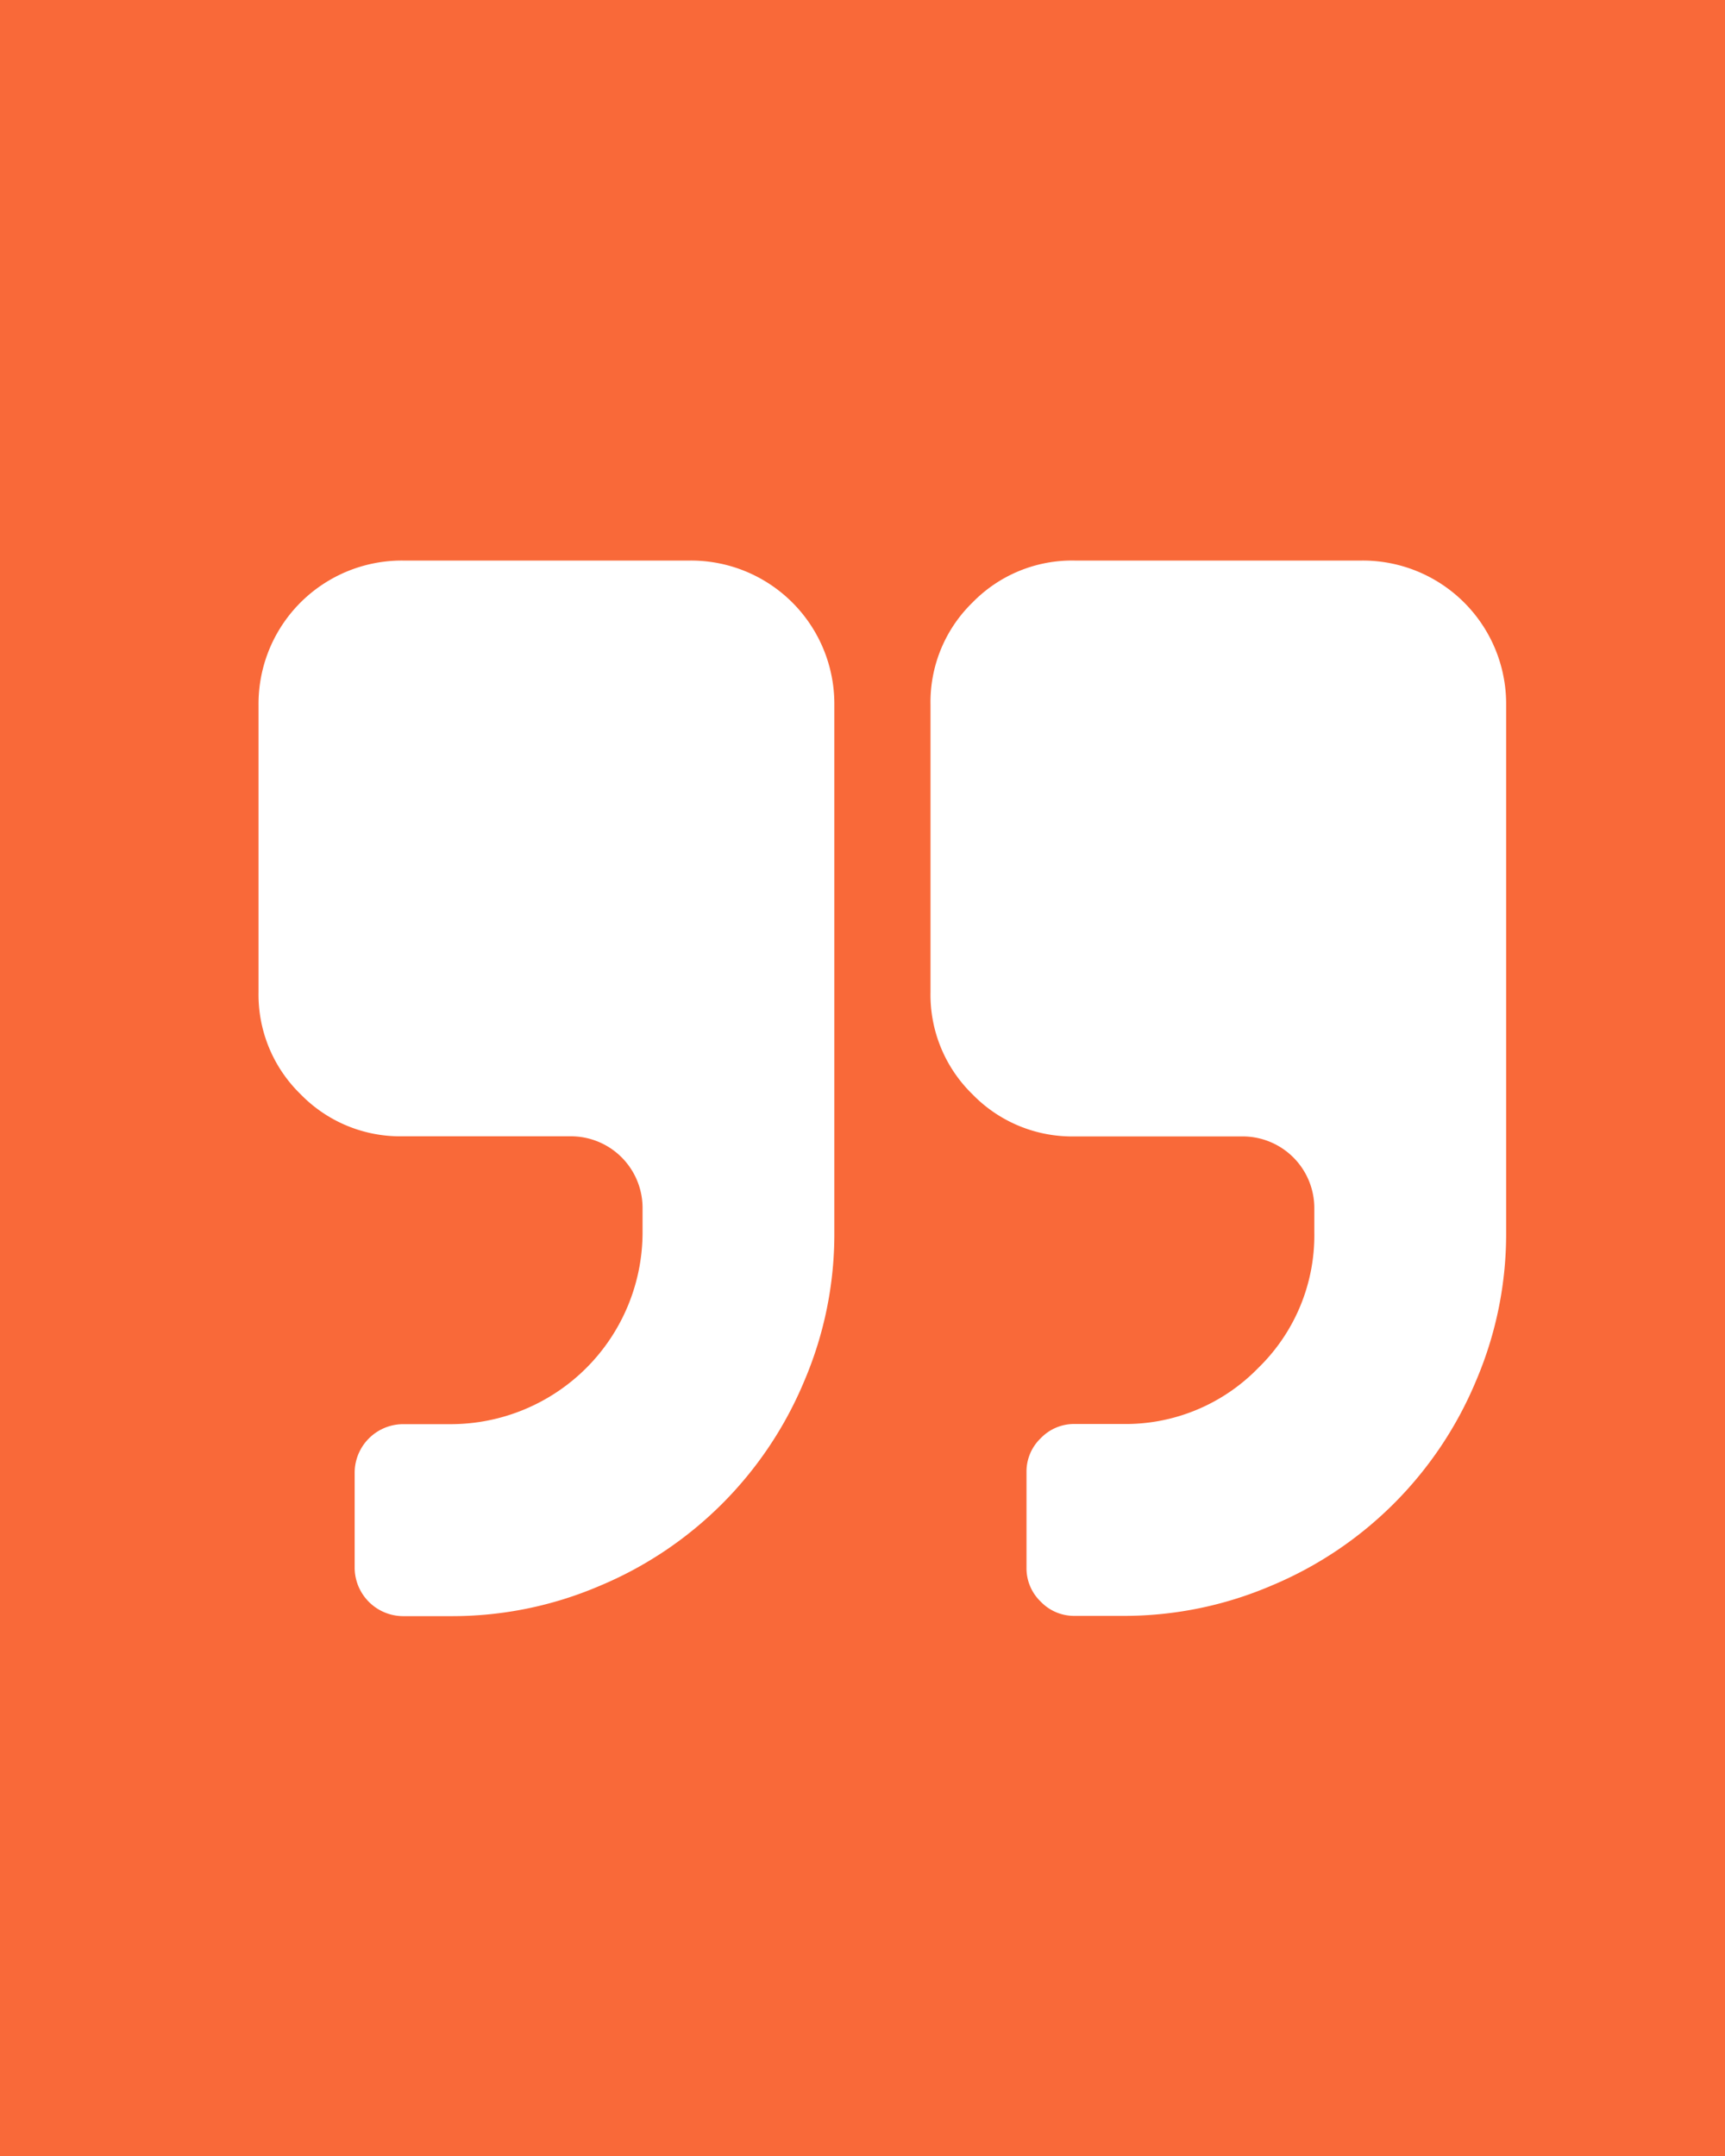 <svg xmlns="http://www.w3.org/2000/svg" width="40" height="50" viewBox="0 0 40 50">
  <g id="Group_30692" data-name="Group 30692" transform="translate(-119 -702)">
    <rect id="Rectangle_13114" data-name="Rectangle 13114" width="40" height="50" transform="translate(119 702)" fill="#f96939"/>
    <g id="quote-left" transform="translate(125 715)">
      <g id="Group_30171" data-name="Group 30171">
        <path id="Path_50266" data-name="Path 50266" d="M3.338,49.9H7.233A1.662,1.662,0,0,1,8.9,51.566v.556a4.288,4.288,0,0,1-1.3,3.147,4.289,4.289,0,0,1-3.147,1.3H3.338a1.07,1.07,0,0,0-.782.33,1.069,1.069,0,0,0-.33.782v2.226a1.07,1.07,0,0,0,.33.782,1.07,1.07,0,0,0,.782.33H4.451a8.674,8.674,0,0,0,3.451-.7,8.817,8.817,0,0,0,4.746-4.746,8.67,8.67,0,0,0,.7-3.451V39.883a3.324,3.324,0,0,0-3.338-3.338H3.338a3.22,3.22,0,0,0-2.364.973A3.22,3.22,0,0,0,0,39.883v6.676a3.219,3.219,0,0,0,.974,2.365A3.219,3.219,0,0,0,3.338,49.9Z" transform="translate(15.577 -36.545)" fill="#fff"/>
        <path id="Path_50267" data-name="Path 50267" d="M256.793,48.924a3.219,3.219,0,0,0,2.364.973h3.894a1.662,1.662,0,0,1,1.669,1.669v.556a4.451,4.451,0,0,1-4.451,4.451h-1.112a1.128,1.128,0,0,0-1.113,1.113v2.226a1.128,1.128,0,0,0,1.113,1.113h1.112a8.676,8.676,0,0,0,3.452-.7,8.82,8.82,0,0,0,4.746-4.746,8.673,8.673,0,0,0,.7-3.451V39.883a3.324,3.324,0,0,0-3.338-3.338h-6.676a3.323,3.323,0,0,0-3.338,3.338v6.676A3.219,3.219,0,0,0,256.793,48.924Z" transform="translate(-255.82 -36.545)" fill="#fff"/>
      </g>
    </g>
  </g>
</svg>
